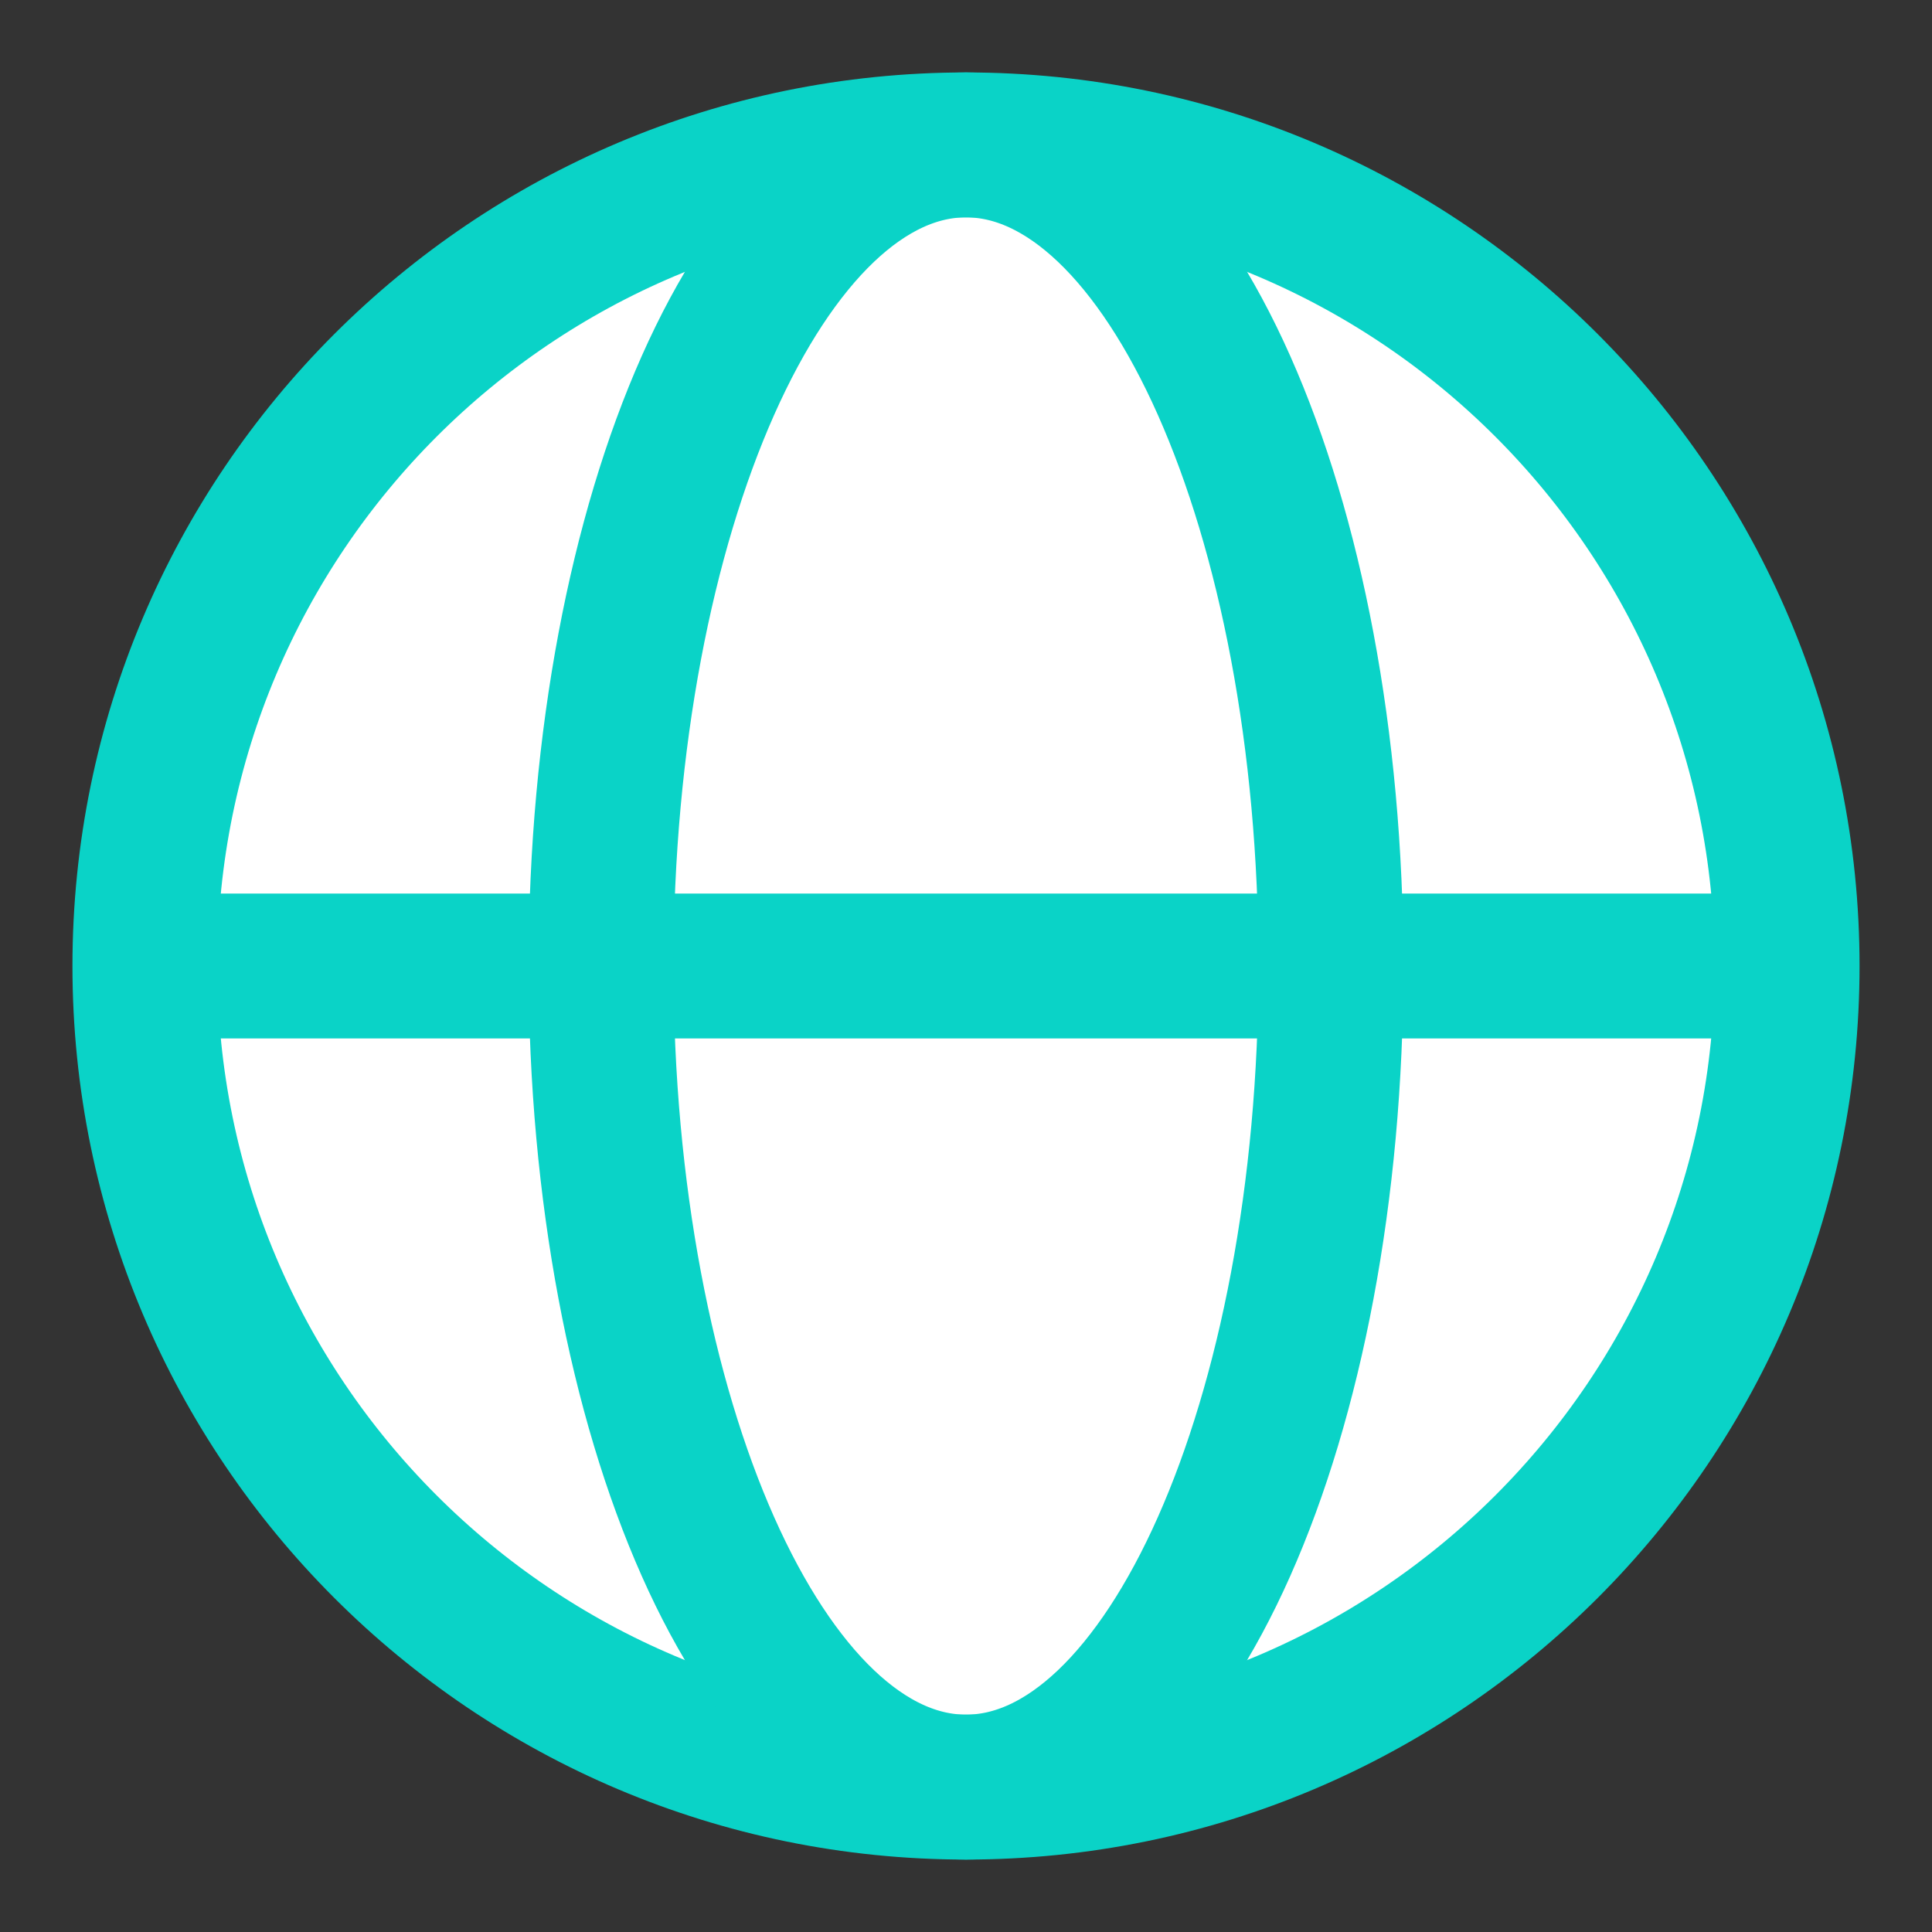 <svg width='20' height='20' viewBox='0 0 20 20' fill='none' xmlns='http://www.w3.org/2000/svg'><rect x="0" y="0" width="20" height="20" fill="#333333" stroke="none"/> <g clip-path='url(#clip0_306_6002)'> <path d='M10 18.5C14.694 18.5 18.5 14.694 18.5 10C18.5 5.306 14.694 1.5 10 1.5C5.306 1.5 1.5 5.306 1.5 10C1.5 14.694 5.306 18.5 10 18.5Z' fill='white' stroke='#0AD3C7' stroke-width='1.5' stroke-miterlimit='10' /> <path d='M1.77 10H18.23' stroke='#0AD3C7' stroke-width='1.5' stroke-linecap='round' stroke-linejoin='round' /> <path d='M10 18.5C12.086 18.5 13.778 14.694 13.778 10C13.778 5.306 12.086 1.5 10 1.5C7.914 1.5 6.222 5.306 6.222 10C6.222 14.694 7.914 18.5 10 18.5Z' stroke='#0AD3C7' stroke-width='1.5' stroke-miterlimit='10' /> </g> <defs> <clipPath id='clip0_306_6002'> <rect width='20' height='20' fill='white' /> </clipPath> </defs> </svg>